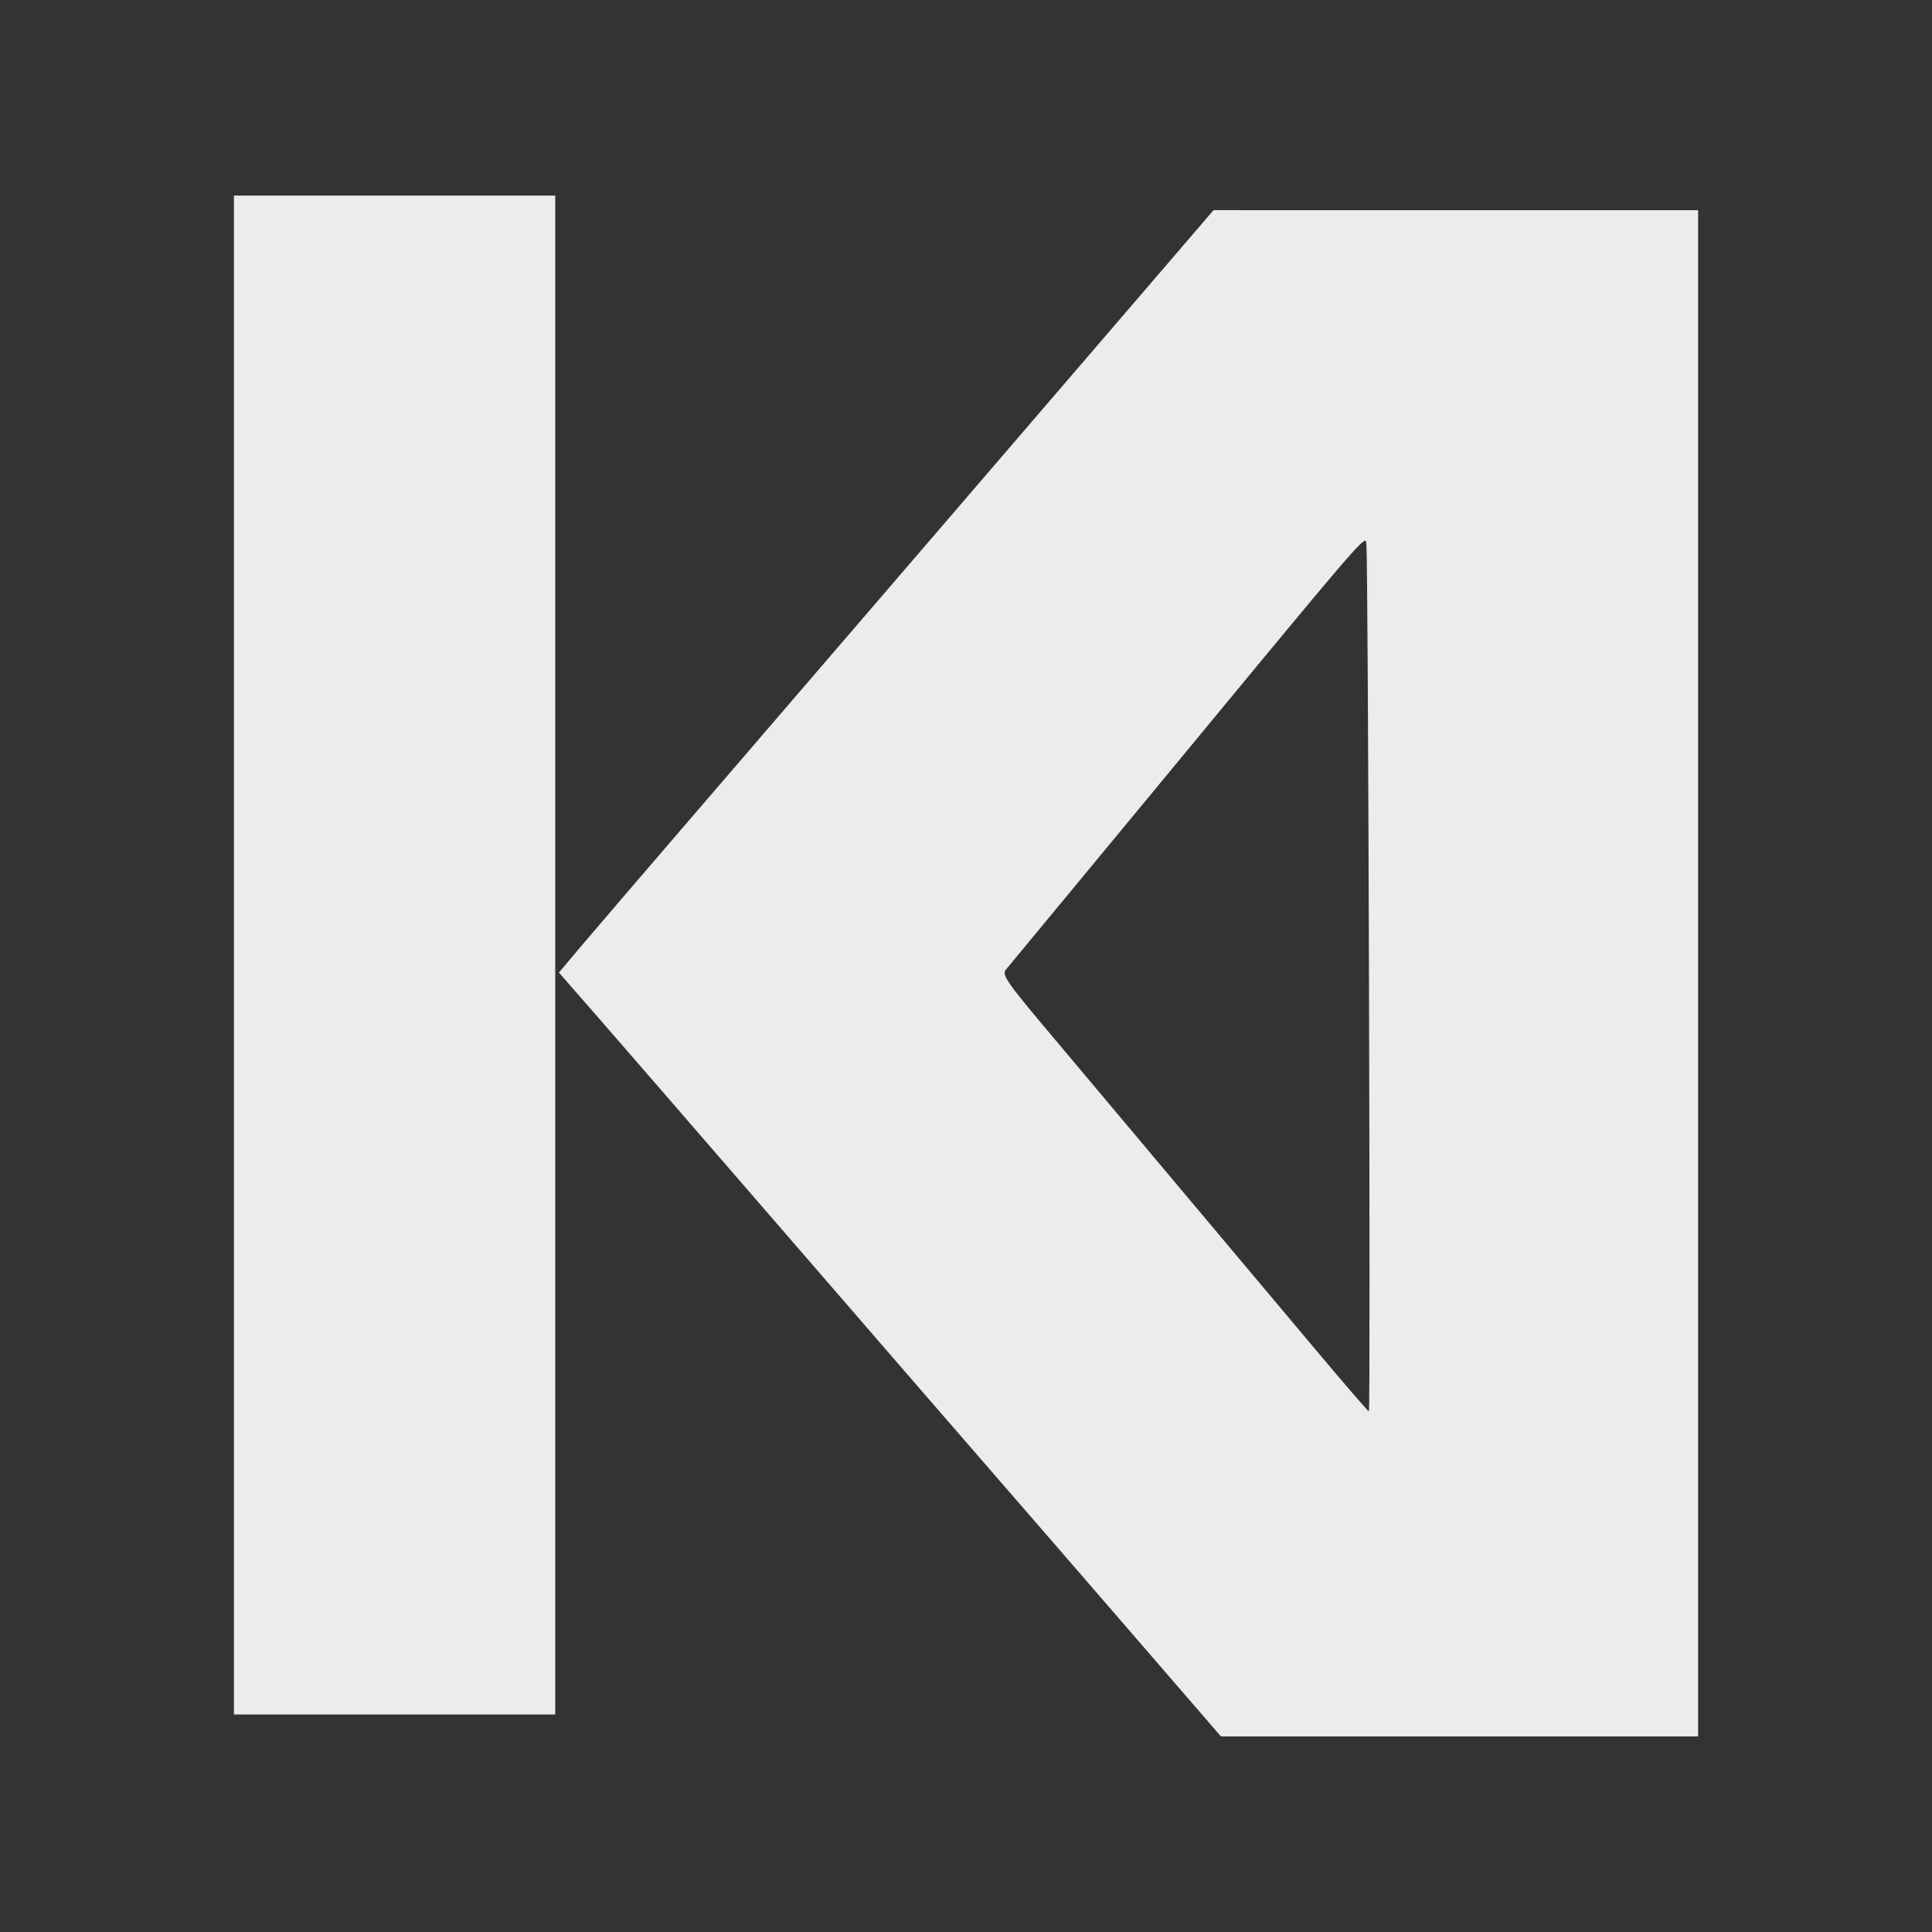 <?xml version="1.0" encoding="UTF-8" standalone="no"?>
<!-- Created with Inkscape (http://www.inkscape.org/) -->

<svg
   width="140mm"
   height="140mm"
   viewBox="0 0 140 140"
   version="1.1"
   id="svg1"
   xml:space="preserve"
   xmlns="http://www.w3.org/2000/svg"
   xmlns:svg="http://www.w3.org/2000/svg"><rect x="0" y="0" width="140" height="140" fill="#333333" stroke="none"/><defs
     id="defs1" /><g
     id="layer1"
     transform="translate(-35.082,-77.871)"><path
       id="rect1"
       style="fill:#ececec;fill-opacity:1;stroke:none;stroke-width:0;stroke-dasharray:none"
       d="m 52.034,92.043 v 55.033 55.033 H 63.675 75.317 V 147.077 92.043 H 63.675 Z m 70.985,1.058 -4.488,5.226 c -8.827,10.277 -24.409,28.401 -32.222,37.48 -4.372,5.08 -8.573,9.979 -9.336,10.888 l -1.388,1.653 2.854,3.267 c 1.57,1.797 7.489,8.625 13.153,15.173 5.664,6.548 12.267,14.171 14.673,16.939 2.406,2.768 7.281,8.394 10.833,12.502 l 6.459,7.469 h 17.288 17.288 V 148.4 93.102 h -17.557 z m 10.907,23.981 c 0.187,-0.101 0.144,0.12 0.171,0.319 0.132,0.987 0.309,62.747 0.18,62.747 -0.058,0 -1.769,-1.982 -3.802,-4.404 -3.959,-4.718 -14.65,-17.442 -19.747,-23.501 -2.666,-3.169 -3.059,-3.754 -2.761,-4.101 0.191,-0.223 4.676,-5.644 9.966,-12.047 12.8,-15.493 15.432,-18.709 15.993,-19.013 z" /></g></svg>
